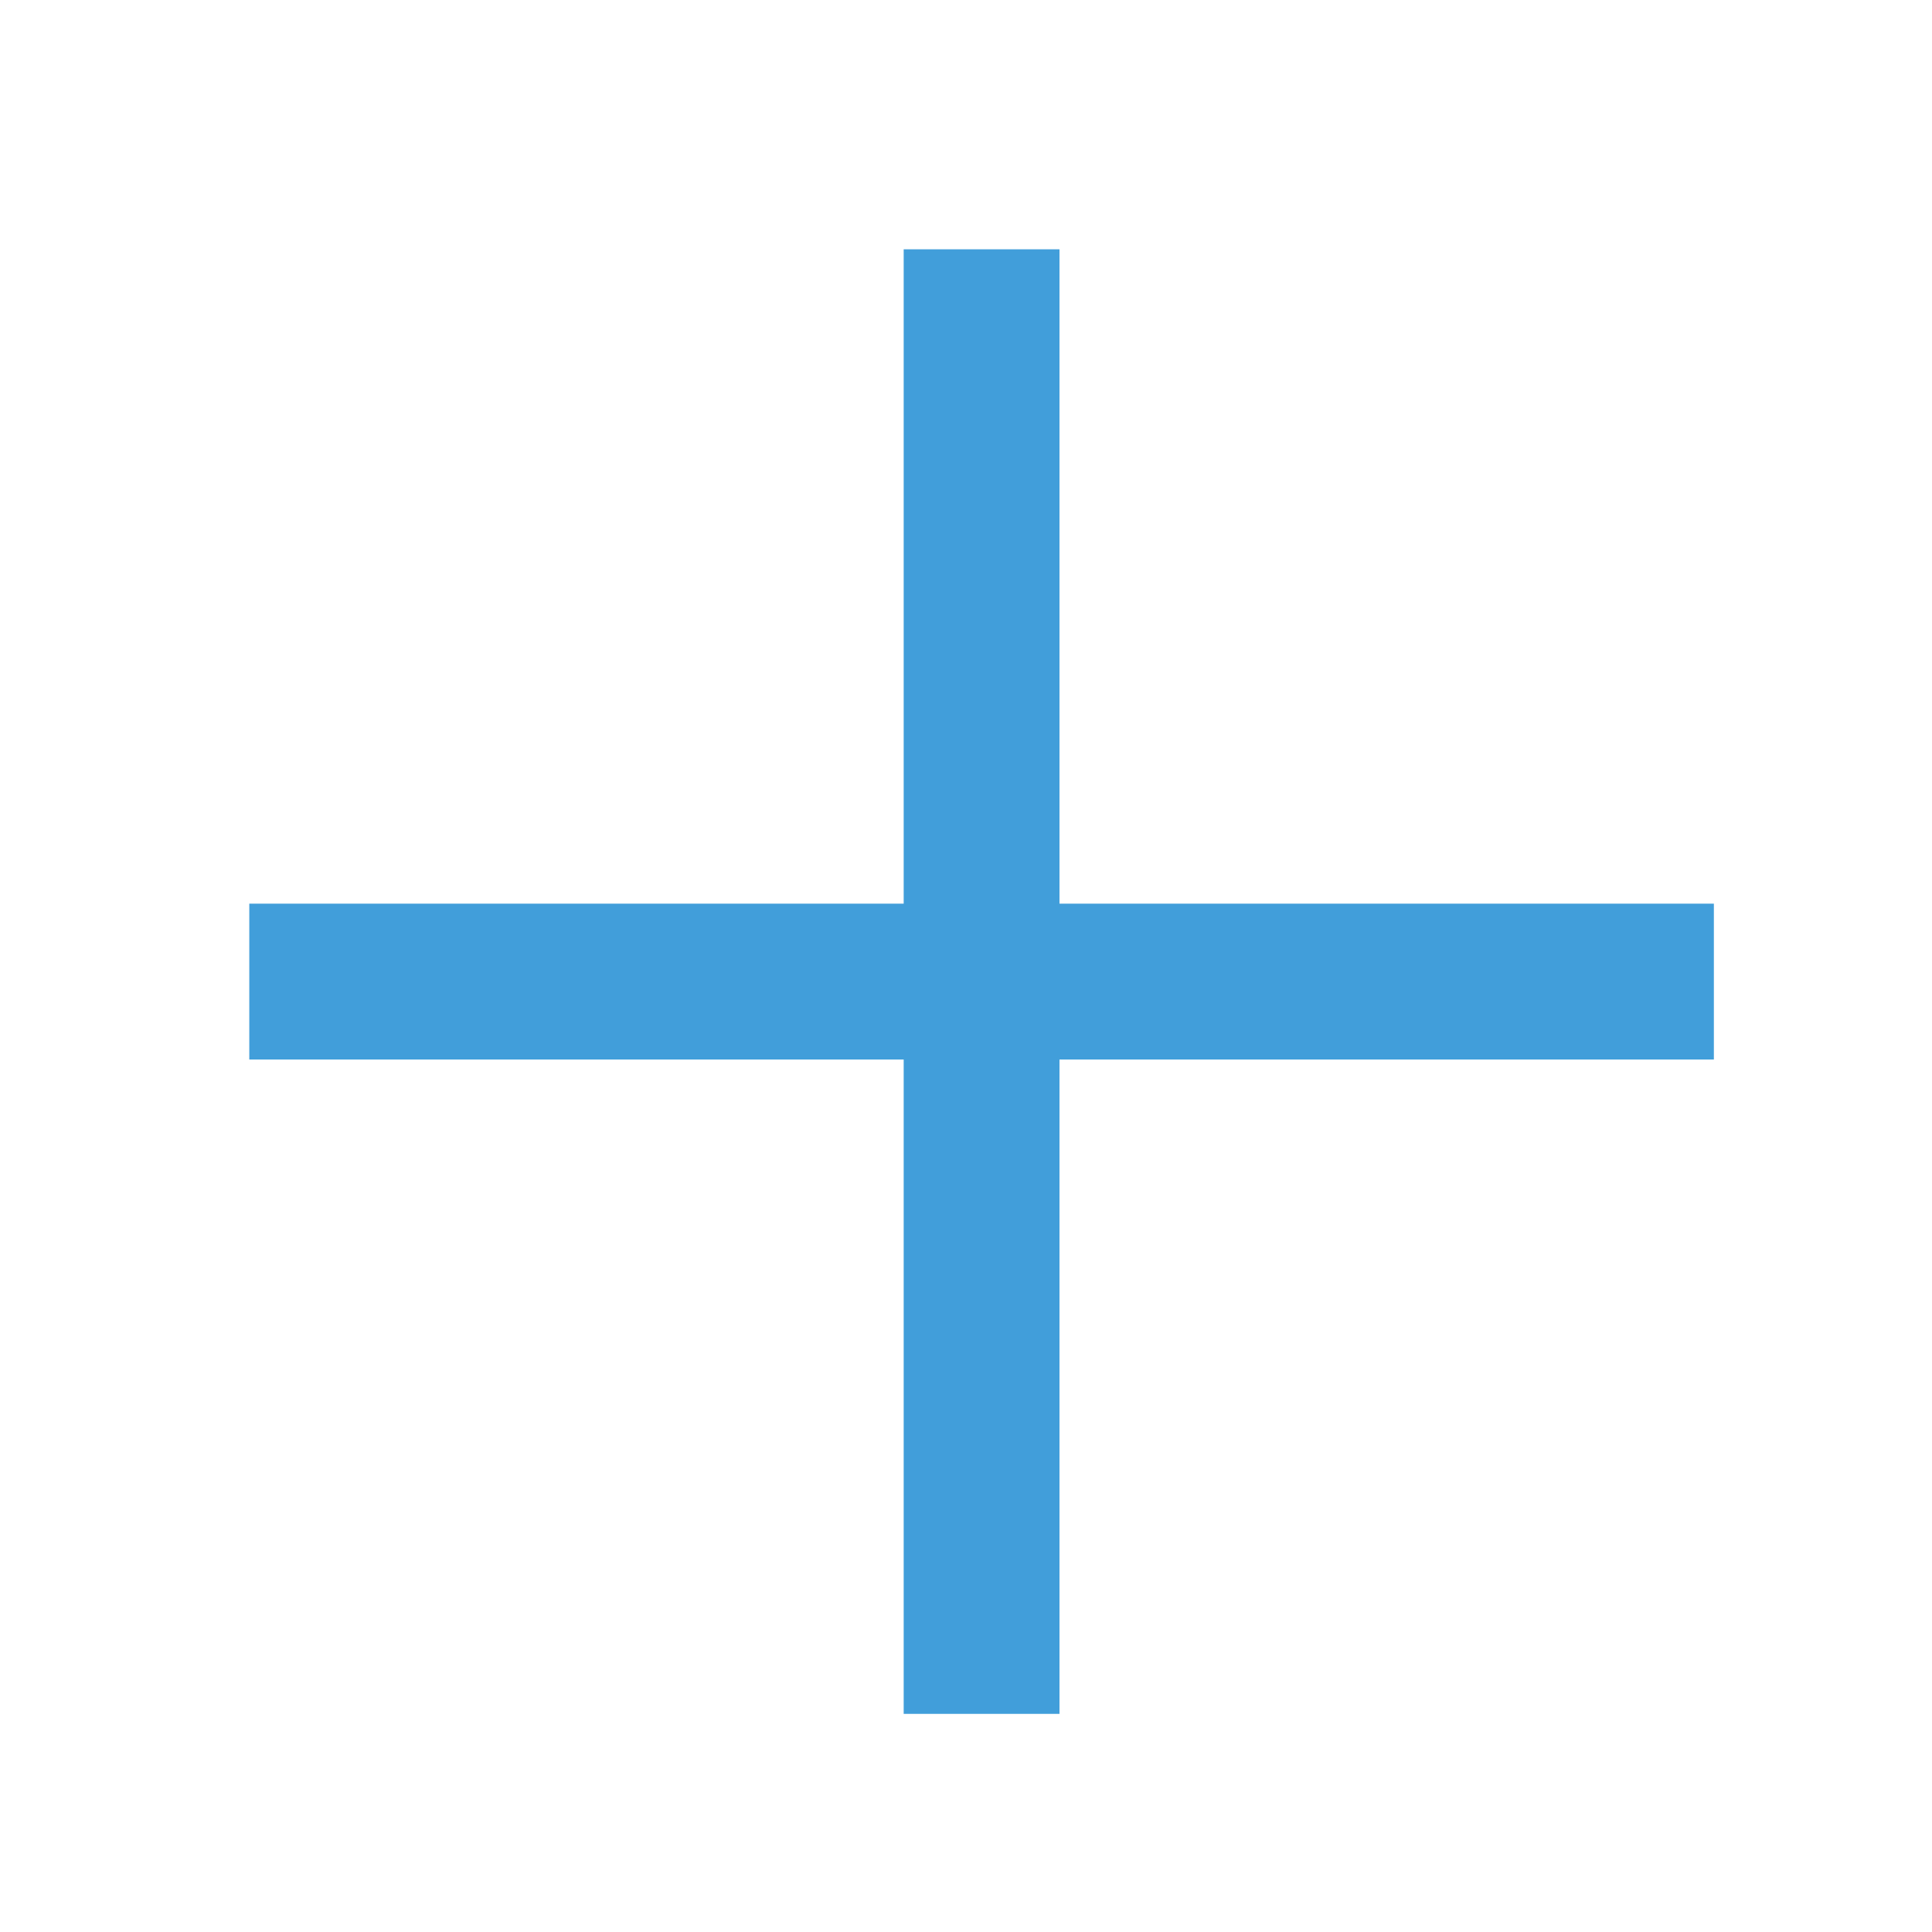 <?xml version="1.0" encoding="utf-8"?>
<!-- Generator: Adobe Illustrator 17.0.0, SVG Export Plug-In . SVG Version: 6.00 Build 0)  -->
<!DOCTYPE svg PUBLIC "-//W3C//DTD SVG 1.1//EN" "http://www.w3.org/Graphics/SVG/1.1/DTD/svg11.dtd">
<svg width="1.4em" height="1.4em" viewBox="0 0 62 62" version="1.1" xmlns="http://www.w3.org/2000/svg">
  <g id="#419edaff">
    <path fill="#419eda" opacity="1.00" d=" M 29.00 8.00 L 34.00 8.00 C 34.00 15.00 34.00 22.00 34.00 29.00 C 41.00 29.00 48.00 29.00 55.00 29.00 L 55.00 34.00 C 48.00 34.00 41.00 34.00 34.00 34.00 C 34.00 41.00 34.00 48.00 34.00 55.00 L 29.00 55.00 C 29.00 48.00 29.00 41.00 29.00 34.00 C 22.00 34.00 15.00 34.00 8.00 34.00 L 8.00 29.00 C 15.00 29.00 22.00 29.00 29.00 29.00 C 29.00 22.00 29.00 15.00 29.00 8.00 Z" />
  </g>
</svg>